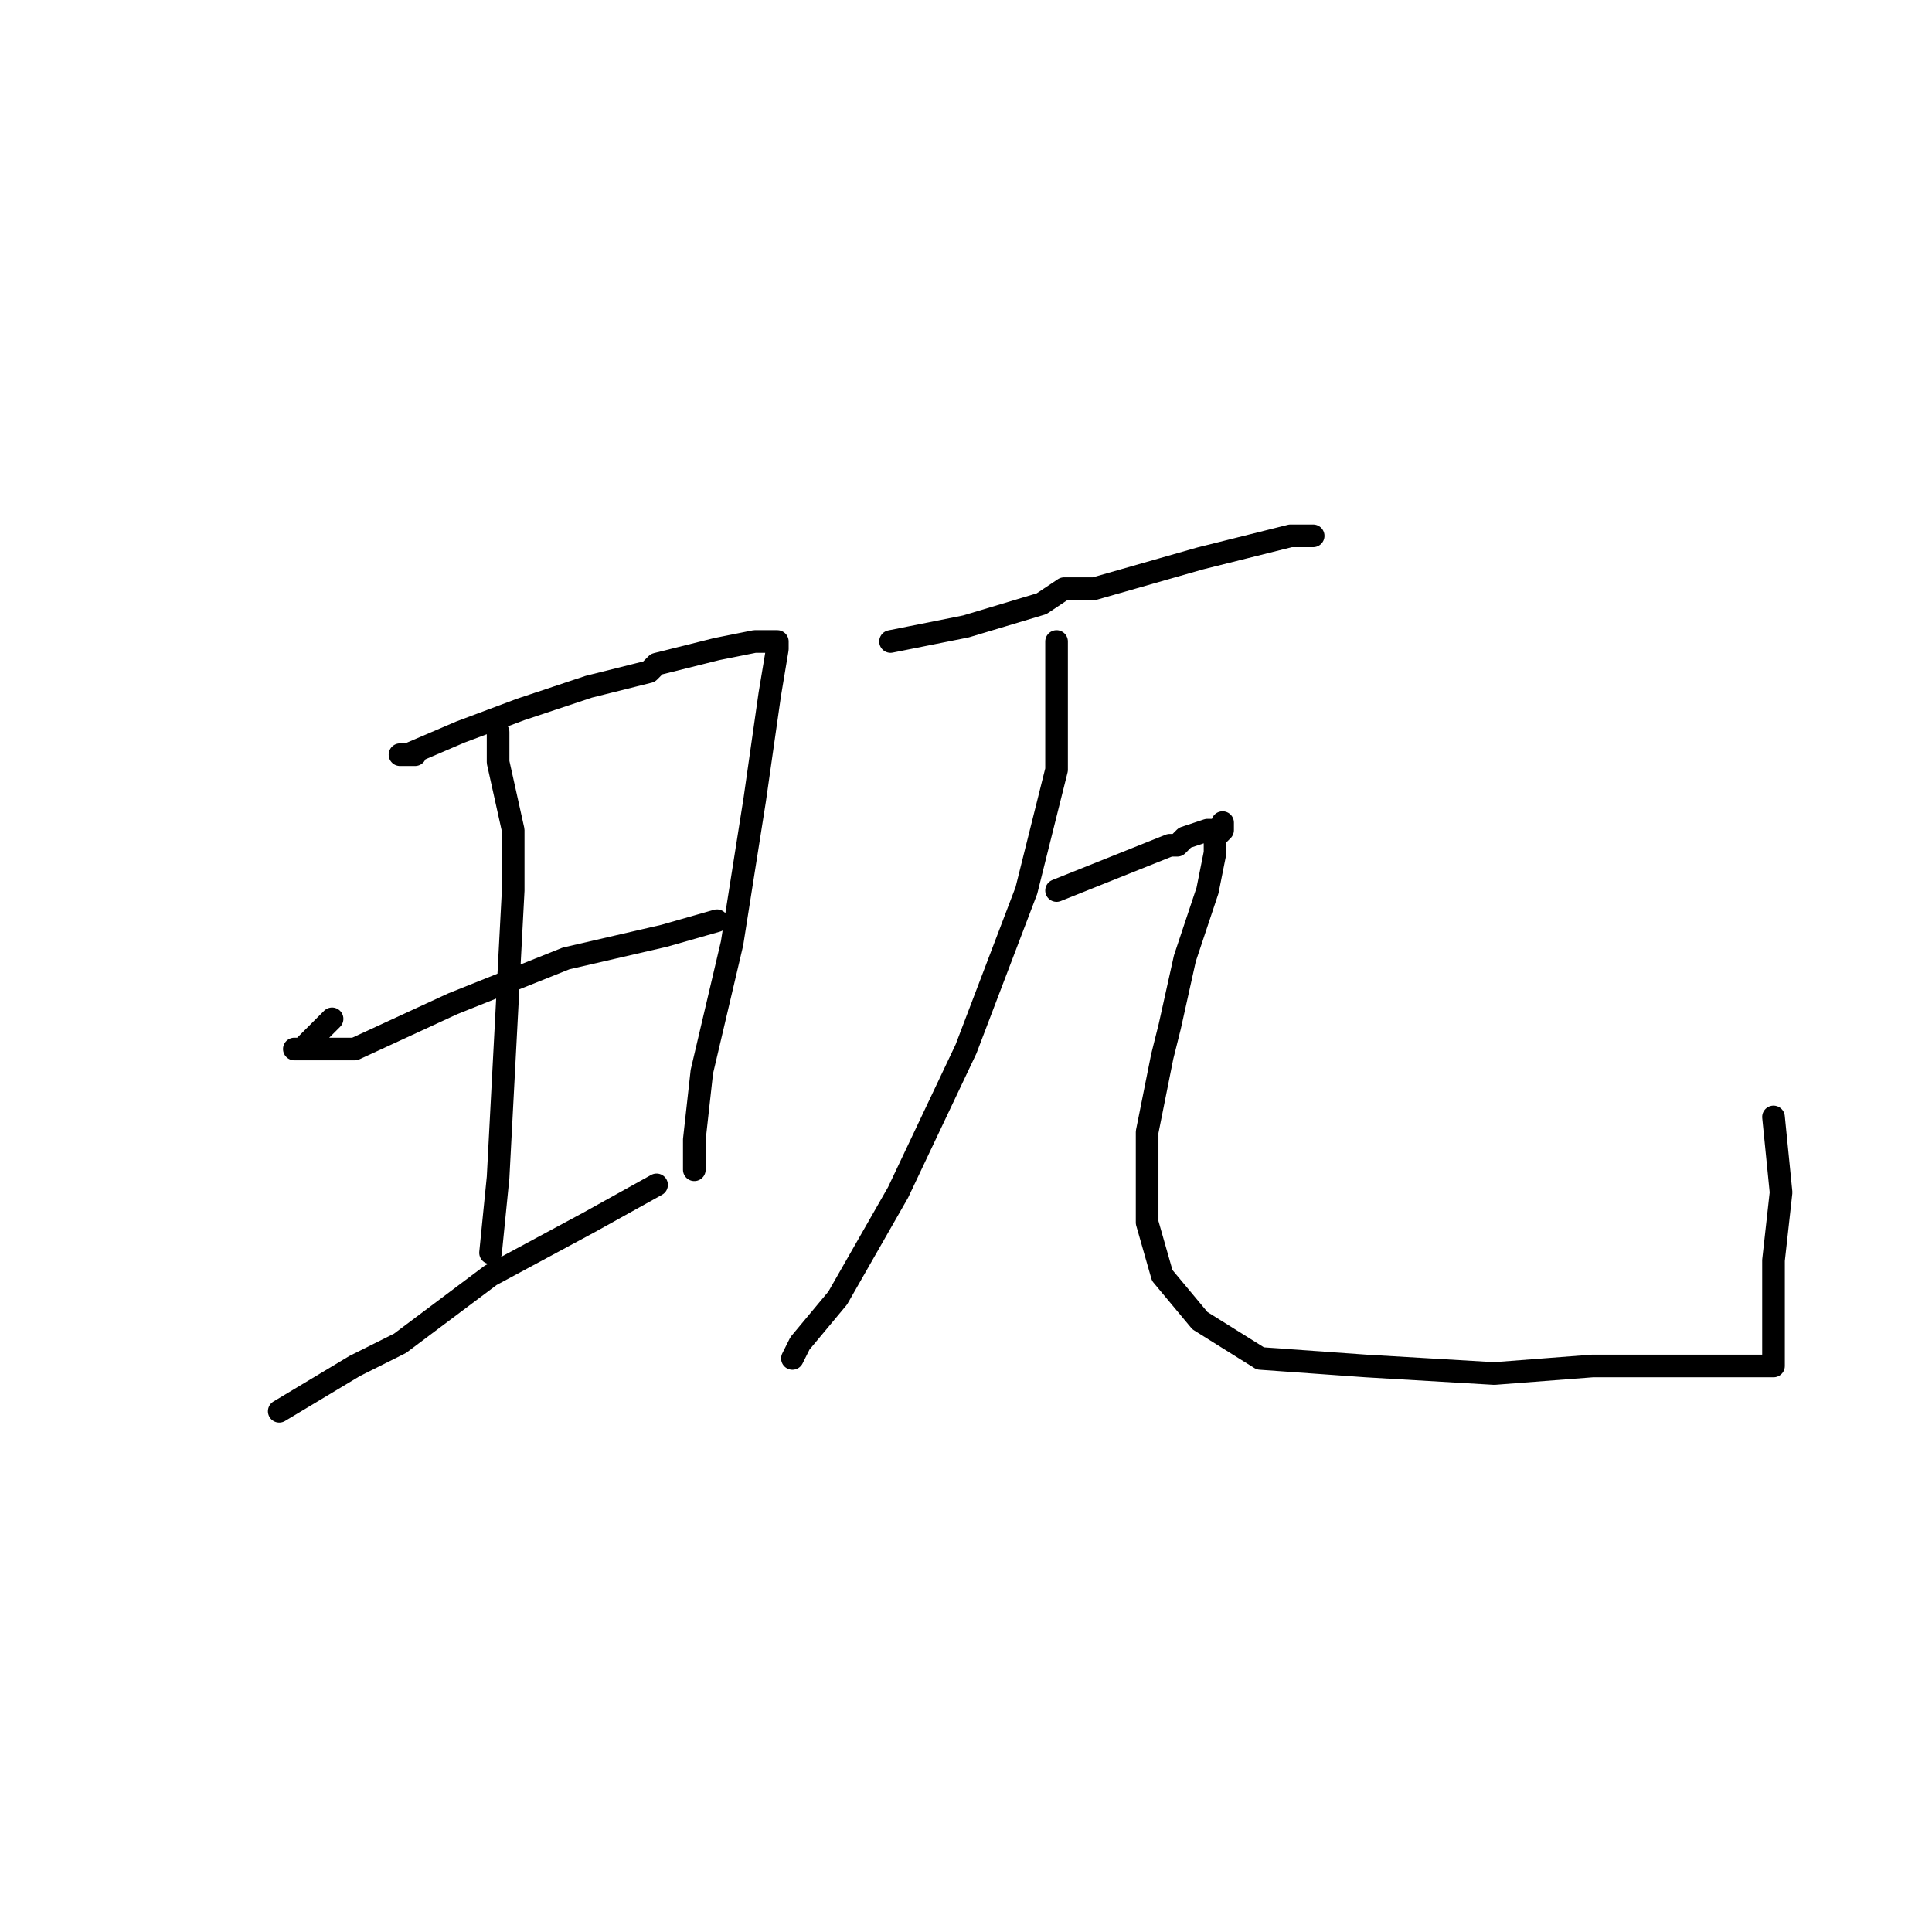 <?xml version="1.0" standalone="no"?>
    <svg width="256" height="256" xmlns="http://www.w3.org/2000/svg" version="1.1">
    <polyline stroke="black" stroke-width="3" stroke-linecap="round" fill="transparent" stroke-linejoin="round" points="55 100 54 100 53 100 54 100 61 97 69 94 78 91 86 89 87 88 95 86 100 85 102 85 103 85 103 86 102 92 100 106 97 125 93 142 92 151 92 155 92 155 " />
        <polyline stroke="black" stroke-width="3" stroke-linecap="round" fill="transparent" stroke-linejoin="round" points="44 135 42 137 40 139 39 139 40 139 47 139 60 133 75 127 88 124 95 122 95 122 " />
        <polyline stroke="black" stroke-width="3" stroke-linecap="round" fill="transparent" stroke-linejoin="round" points="66 97 66 99 66 101 68 110 68 118 67 137 66 156 65 166 65 166 " />
        <polyline stroke="black" stroke-width="3" stroke-linecap="round" fill="transparent" stroke-linejoin="round" points="37 187 42 184 47 181 53 178 65 169 78 162 87 157 87 157 " />
        <polyline stroke="black" stroke-width="3" stroke-linecap="round" fill="transparent" stroke-linejoin="round" points="118 85 123 84 128 83 138 80 141 78 145 78 159 74 171 71 174 71 174 71 " />
        <polyline stroke="black" stroke-width="3" stroke-linecap="round" fill="transparent" stroke-linejoin="round" points="140 85 140 91 140 97 140 102 136 118 128 139 119 158 111 172 106 178 105 180 105 180 " />
        <polyline stroke="black" stroke-width="3" stroke-linecap="round" fill="transparent" stroke-linejoin="round" points="140 118 145 116 150 114 155 112 156 112 157 111 160 110 162 110 162 109 162 110 161 111 161 113 160 118 158 124 157 127 155 136 154 140 152 150 152 153 152 162 154 169 159 175 167 180 181 181 198 182 211 181 214 181 223 181 225 181 232 181 235 181 235 180 235 179 235 177 235 174 235 167 236 158 235 148 235 148 " />
        </svg>